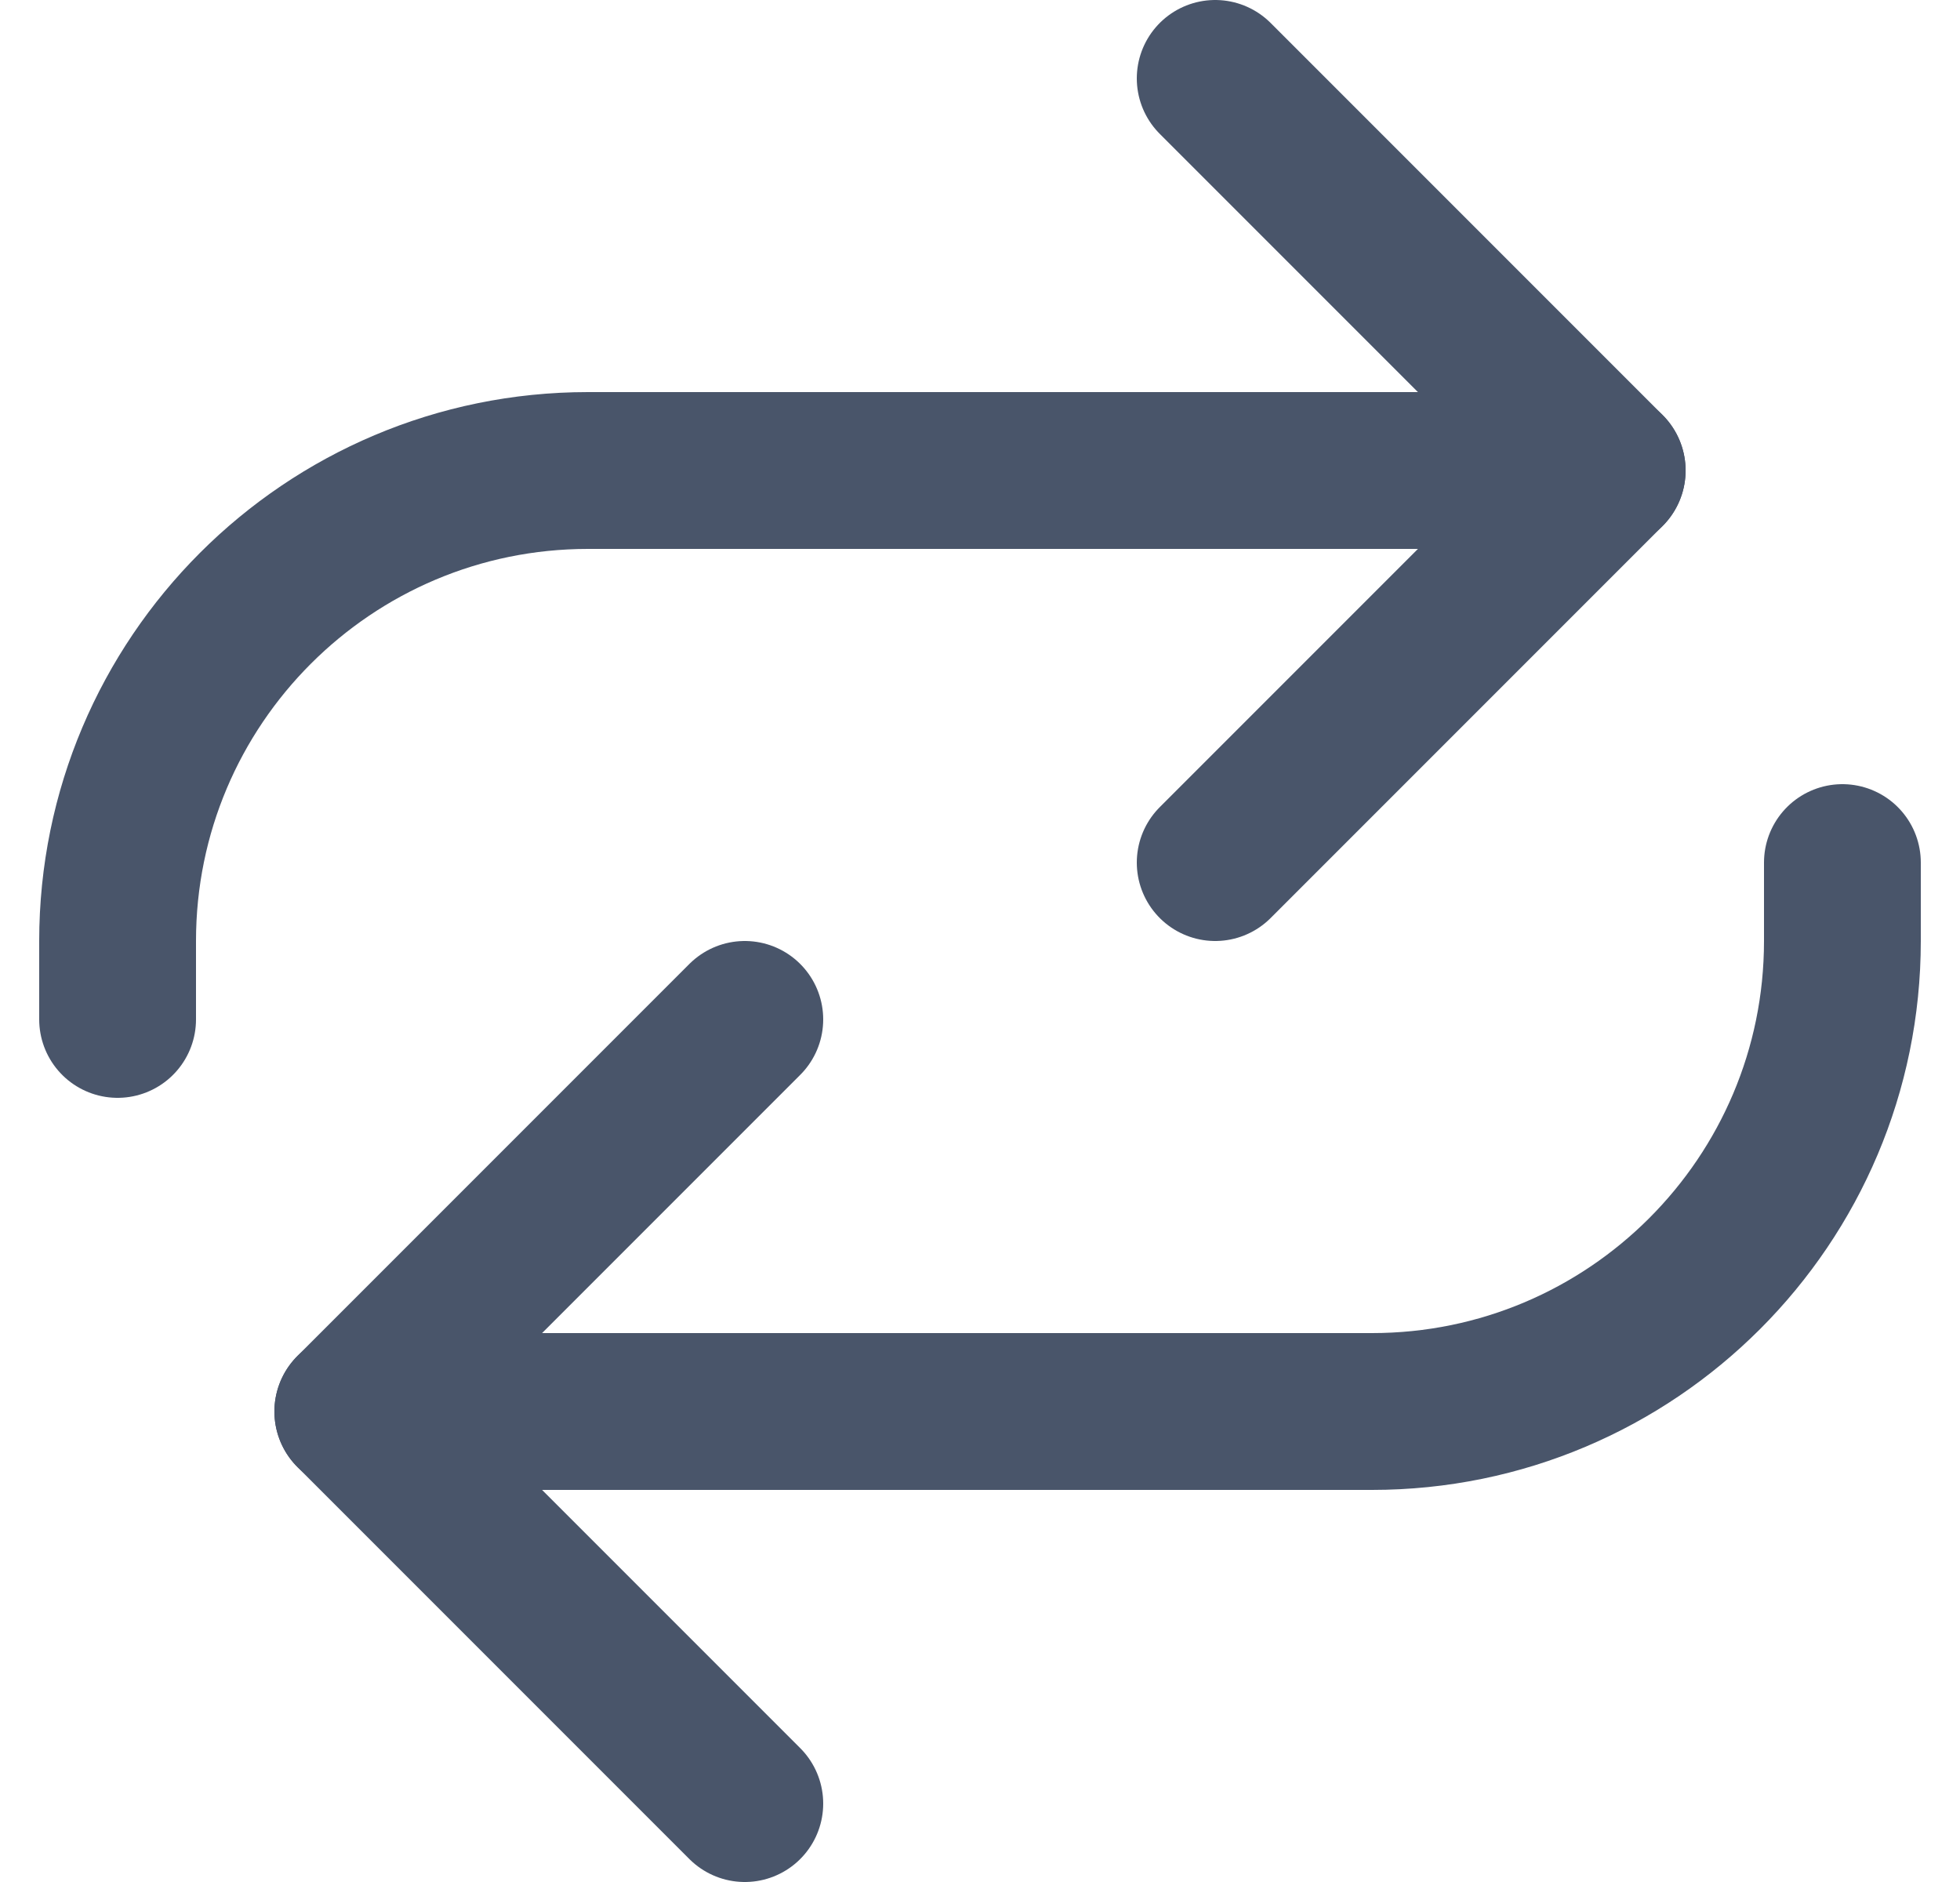 <svg width="25" height="24" viewBox="0 0 25 24" fill="none" xmlns="http://www.w3.org/2000/svg">
<path d="M15.5 1L20.5 6L15.5 11" stroke="#49556A" stroke-width="2" stroke-linecap="round" stroke-linejoin="round"/>
<path d="M9.5 23L4.5 18L9.5 13" stroke="#49556A" stroke-width="2" stroke-linecap="round" stroke-linejoin="round"/>
<path d="M4.5 18H17.5C20.813 18 23.5 15.313 23.5 12V11" stroke="#49556A" stroke-width="2" stroke-linecap="round" stroke-linejoin="round"/>
<path d="M20.5 6H7.5C4.187 6 1.5 8.687 1.5 12V13" stroke="#49556A" stroke-width="2" stroke-linecap="round" stroke-linejoin="round"/>
</svg>
